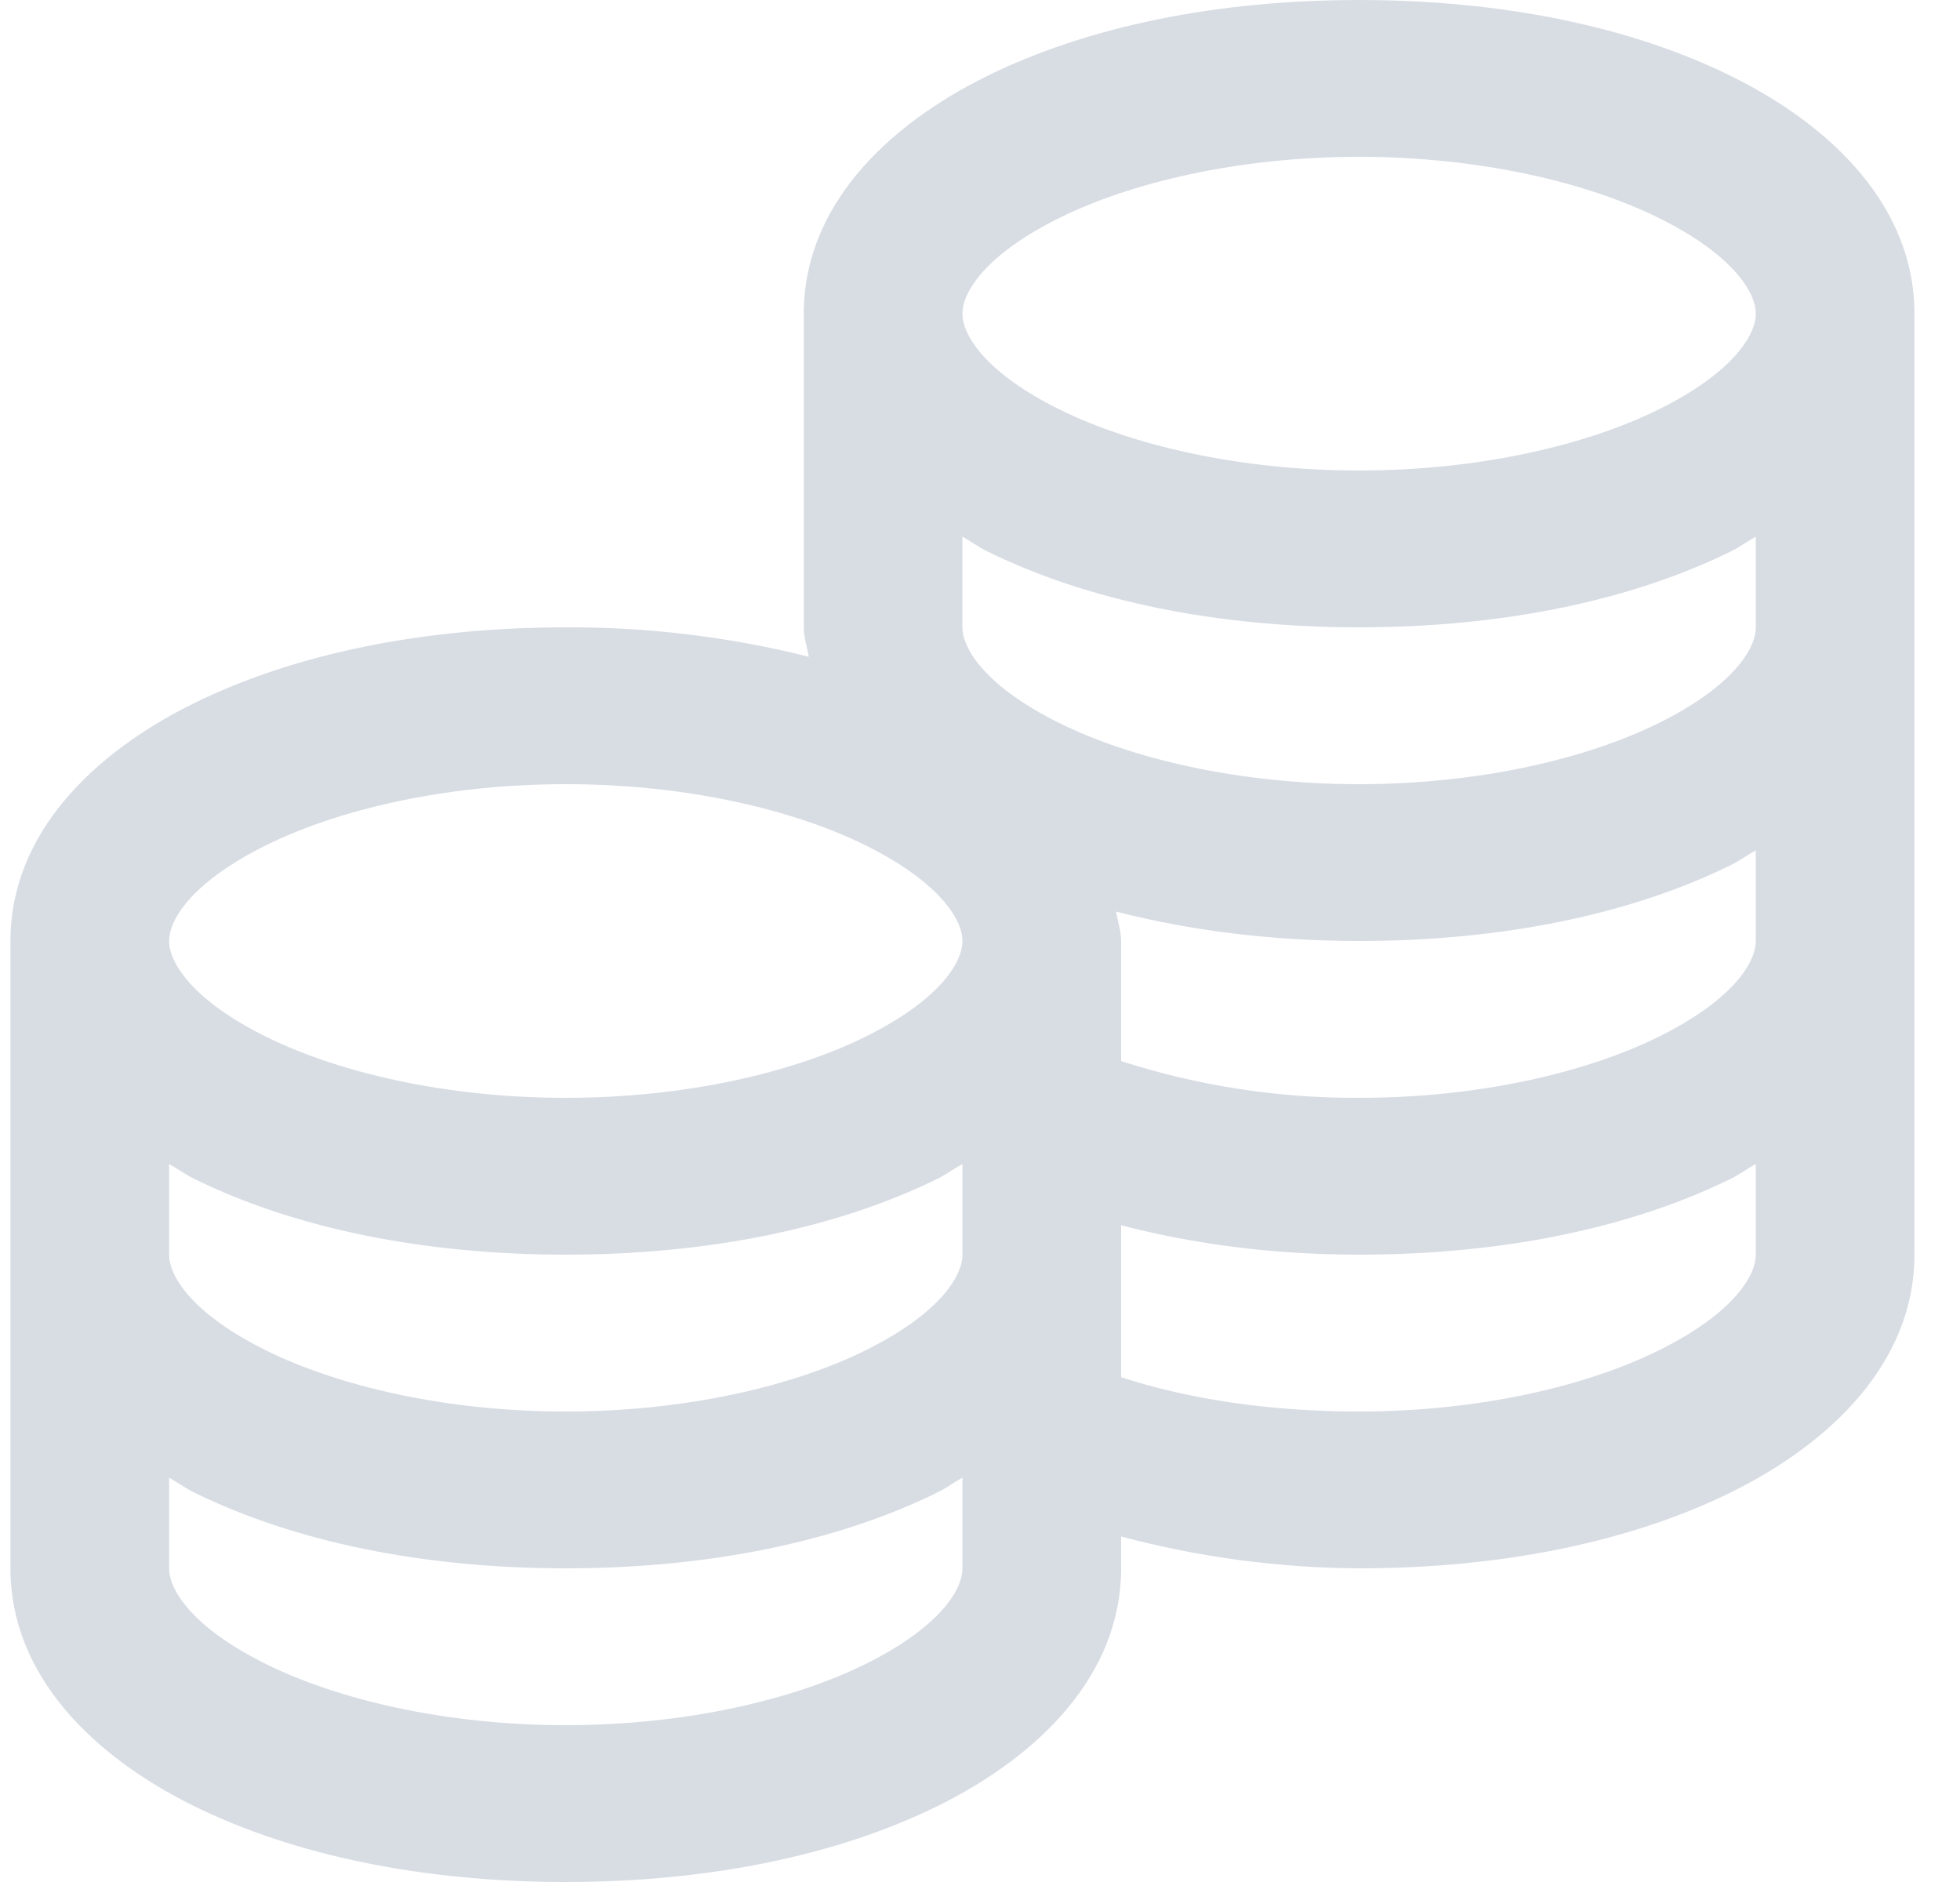 <svg width="25" height="24" viewBox="0 0 25 24" fill="none" xmlns="http://www.w3.org/2000/svg">
<path d="M17.335 0C15.521 0 13.877 0.336 12.591 0.969C11.307 1.602 10.252 2.633 10.252 4V8C10.252 8.129 10.295 8.254 10.316 8.375C9.303 8.121 8.261 7.995 7.216 8C5.402 8 3.757 8.336 2.472 8.969C1.188 9.602 0.133 10.633 0.133 12V20C0.133 21.367 1.188 22.398 2.473 23.031C3.757 23.664 5.402 24 7.216 24C9.03 24 10.675 23.664 11.96 23.031C13.243 22.398 14.3 21.367 14.3 20V19.594C15.289 19.858 16.31 19.995 17.335 20C19.149 20 20.794 19.664 22.079 19.031C23.362 18.398 24.419 17.367 24.419 16V4C24.419 2.633 23.363 1.602 22.078 0.969C20.795 0.336 19.151 0 17.335 0ZM17.335 2C18.876 2 20.248 2.328 21.161 2.781C22.075 3.234 22.395 3.711 22.395 4C22.395 4.29 22.075 4.766 21.161 5.219C20.25 5.672 18.876 6 17.335 6C15.794 6 14.422 5.672 13.509 5.219C12.595 4.766 12.276 4.289 12.276 4C12.276 3.71 12.595 3.234 13.509 2.781C14.421 2.328 15.794 2 17.335 2ZM12.276 6.844C12.382 6.902 12.481 6.977 12.592 7.031C13.877 7.664 15.521 8 17.335 8C19.149 8 20.794 7.664 22.079 7.031C22.189 6.977 22.288 6.902 22.395 6.844V8C22.395 8.29 22.075 8.766 21.161 9.219C20.248 9.672 18.876 10 17.335 10C15.794 10 14.422 9.672 13.509 9.219C12.595 8.766 12.276 8.289 12.276 8V6.844ZM7.216 10C8.757 10 10.129 10.328 11.042 10.781C11.956 11.234 12.276 11.711 12.276 12C12.276 12.29 11.956 12.766 11.042 13.219C10.129 13.672 8.757 14 7.216 14C5.675 14 4.303 13.672 3.39 13.219C2.476 12.766 2.157 12.289 2.157 12C2.157 11.71 2.476 11.234 3.39 10.781C4.302 10.328 5.675 10 7.216 10ZM22.395 10.844V12C22.395 12.29 22.075 12.766 21.161 13.219C20.248 13.672 18.876 14 17.335 14C16.304 14.005 15.279 13.847 14.3 13.531V12C14.3 11.871 14.256 11.746 14.236 11.625C15.177 11.867 16.22 12 17.335 12C19.149 12 20.794 11.664 22.079 11.031C22.189 10.977 22.288 10.902 22.395 10.844ZM2.157 14.844C2.263 14.902 2.362 14.977 2.473 15.031C3.757 15.664 5.402 16 7.216 16C9.03 16 10.675 15.664 11.96 15.031C12.07 14.977 12.169 14.902 12.276 14.844V16C12.276 16.29 11.956 16.766 11.042 17.219C10.129 17.672 8.757 18 7.216 18C5.675 18 4.303 17.672 3.39 17.219C2.476 16.766 2.157 16.289 2.157 16V14.844ZM22.395 14.844V16C22.395 16.29 22.075 16.766 21.161 17.219C20.248 17.672 18.876 18 17.335 18C16.185 18 15.145 17.84 14.3 17.562V15.625C15.228 15.867 16.24 16 17.335 16C19.149 16 20.794 15.664 22.079 15.031C22.189 14.977 22.288 14.902 22.395 14.844ZM2.157 18.844C2.263 18.902 2.362 18.977 2.473 19.031C3.757 19.664 5.402 20 7.216 20C9.03 20 10.675 19.664 11.96 19.031C12.07 18.977 12.169 18.902 12.276 18.844V20C12.276 20.29 11.956 20.766 11.042 21.219C10.129 21.672 8.757 22 7.216 22C5.675 22 4.303 21.672 3.39 21.219C2.476 20.766 2.157 20.289 2.157 20V18.844Z" fill="#D8DDE4"/>
</svg>
